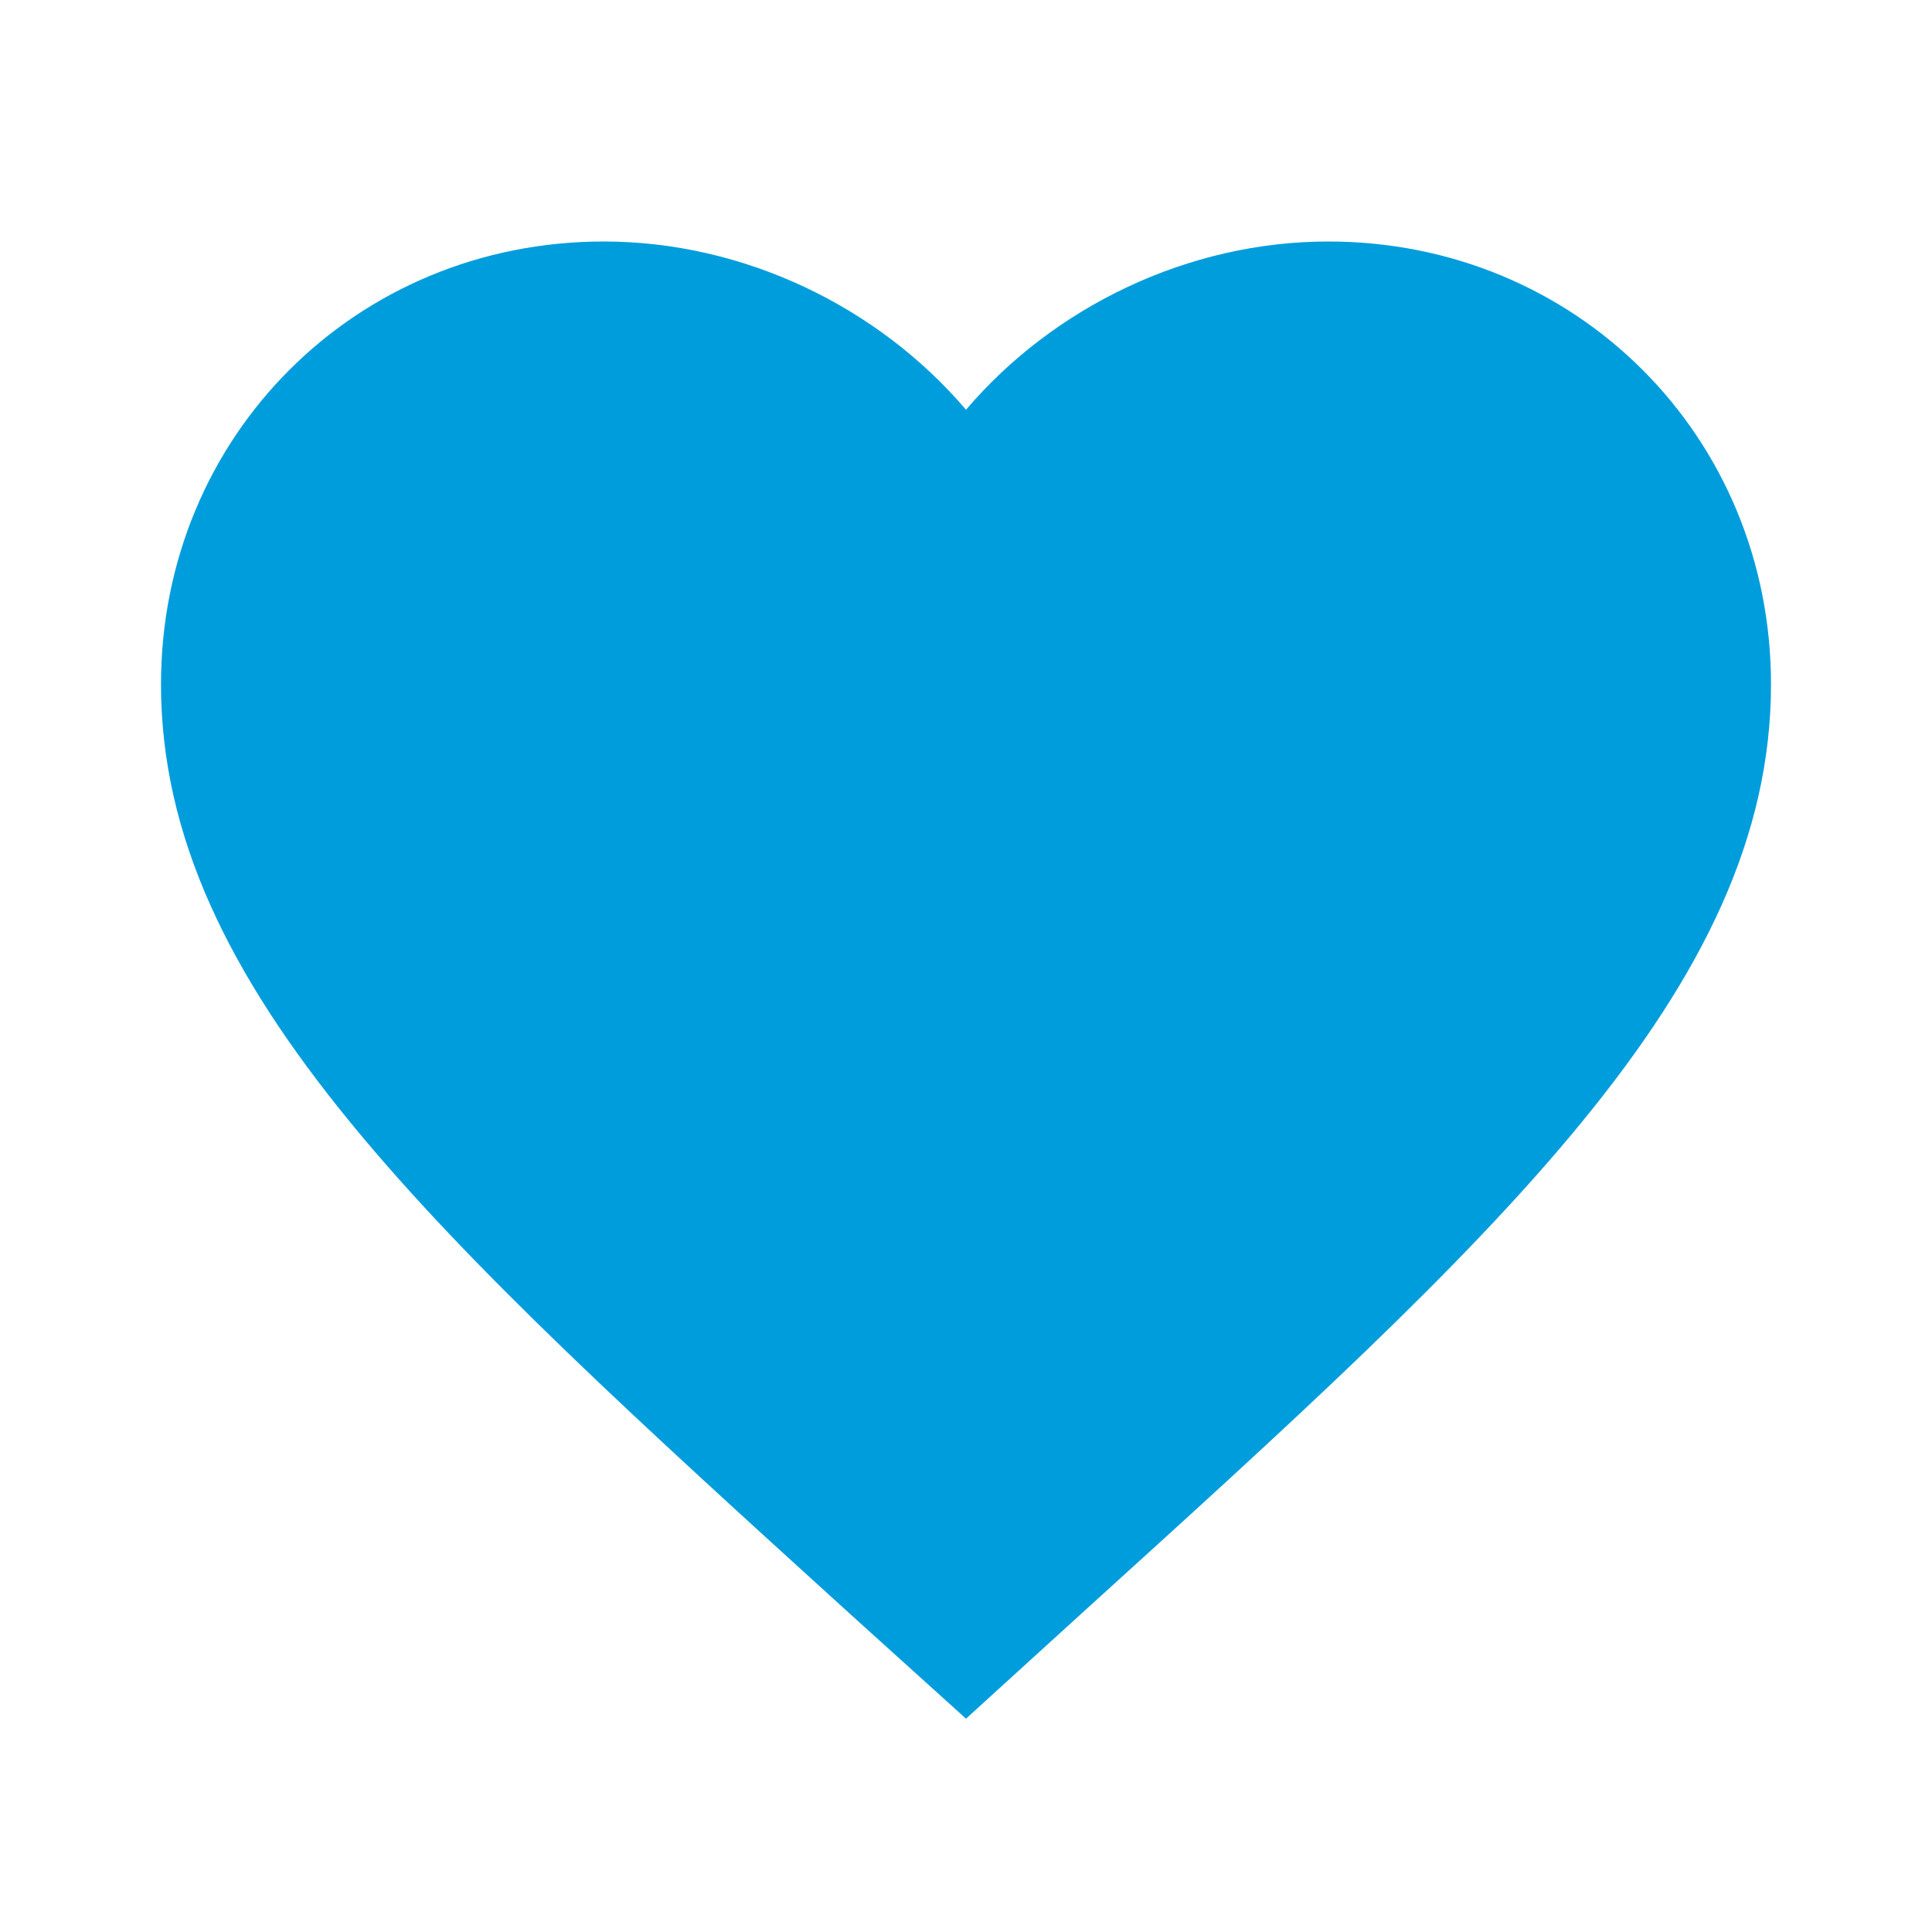 <svg width="24" height="24" viewBox="0 0 24 24" fill="none" xmlns="http://www.w3.org/2000/svg">
<path d="M16.5 3C14.76 3 13.09 3.81 12 5.09C10.91 3.81 9.24 3 7.5 3C4.42 3 2 5.42 2 8.5C2 12.28 5.4 15.36 10.55 20.04L12 21.35L13.45 20.03C18.6 15.36 22 12.28 22 8.5C22 5.42 19.58 3 16.5 3ZM12.1 18.55L12 18.65L11.9 18.55C7.14 14.24 4 11.39 4 8.5C3.5 10.5 6 15.5 8 15.5C9.54 15.5 10 18.5 12 19L18 13.5C18.52 12.13 18.46 12 20 12C22 12 20 6.5 20 8.5C20 11.39 16.86 14.24 12.1 18.55Z" fill="#009DDD"/>
</svg>
